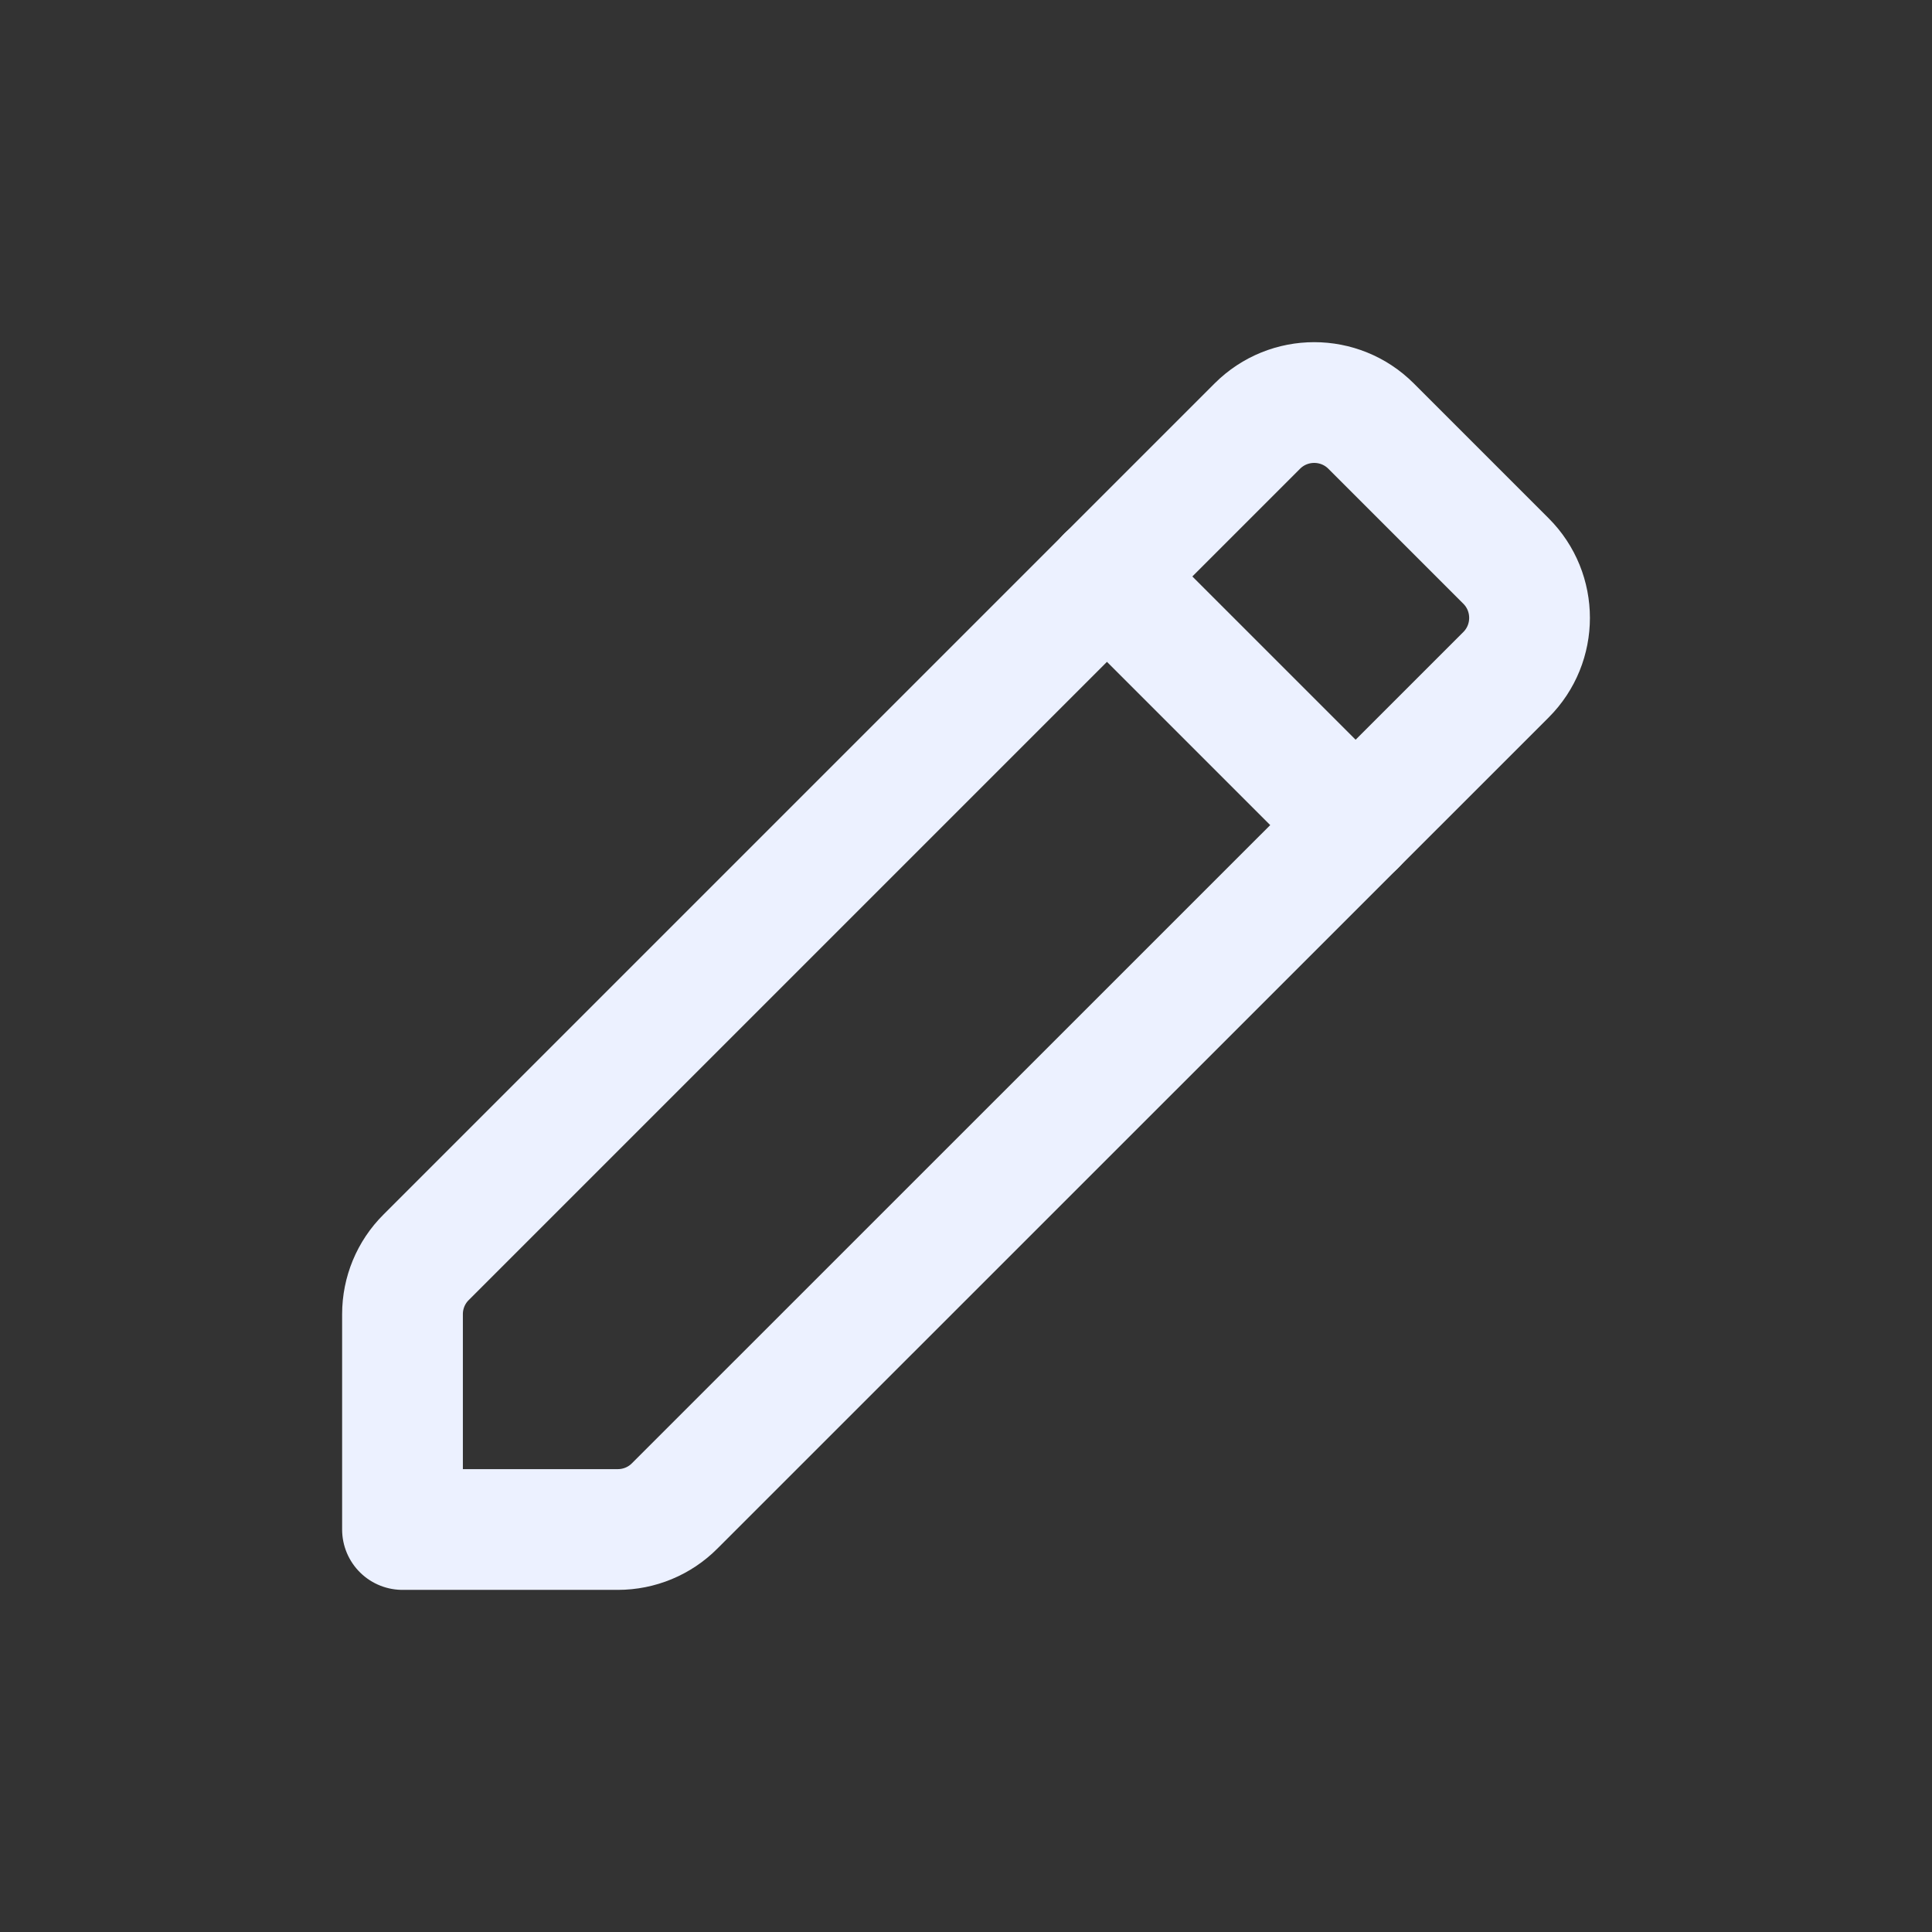 <svg width="24" height="24" viewBox="0 0 24 24" fill="none" xmlns="http://www.w3.org/2000/svg">
<rect x="0" y="0" width="24" height="24" fill="#333333" stroke="none"/>
<path fill-rule="evenodd" clip-rule="evenodd" d="M5.293 15.619L15.619 5.293C16.009 4.903 16.642 4.903 17.032 5.293L18.708 6.969C19.098 7.359 19.098 7.992 18.708 8.382L8.381 18.707C8.194 18.895 7.94 19 7.675 19H5V16.325C5 16.06 5.105 15.806 5.293 15.619Z" stroke="#ECF1FF" stroke-width="1.5" stroke-linecap="round" stroke-linejoin="round"/>
<path d="M13.75 7.16L16.84 10.25" stroke="#ECF1FF" stroke-width="1.5" stroke-linecap="round" stroke-linejoin="round"/>
</svg>
